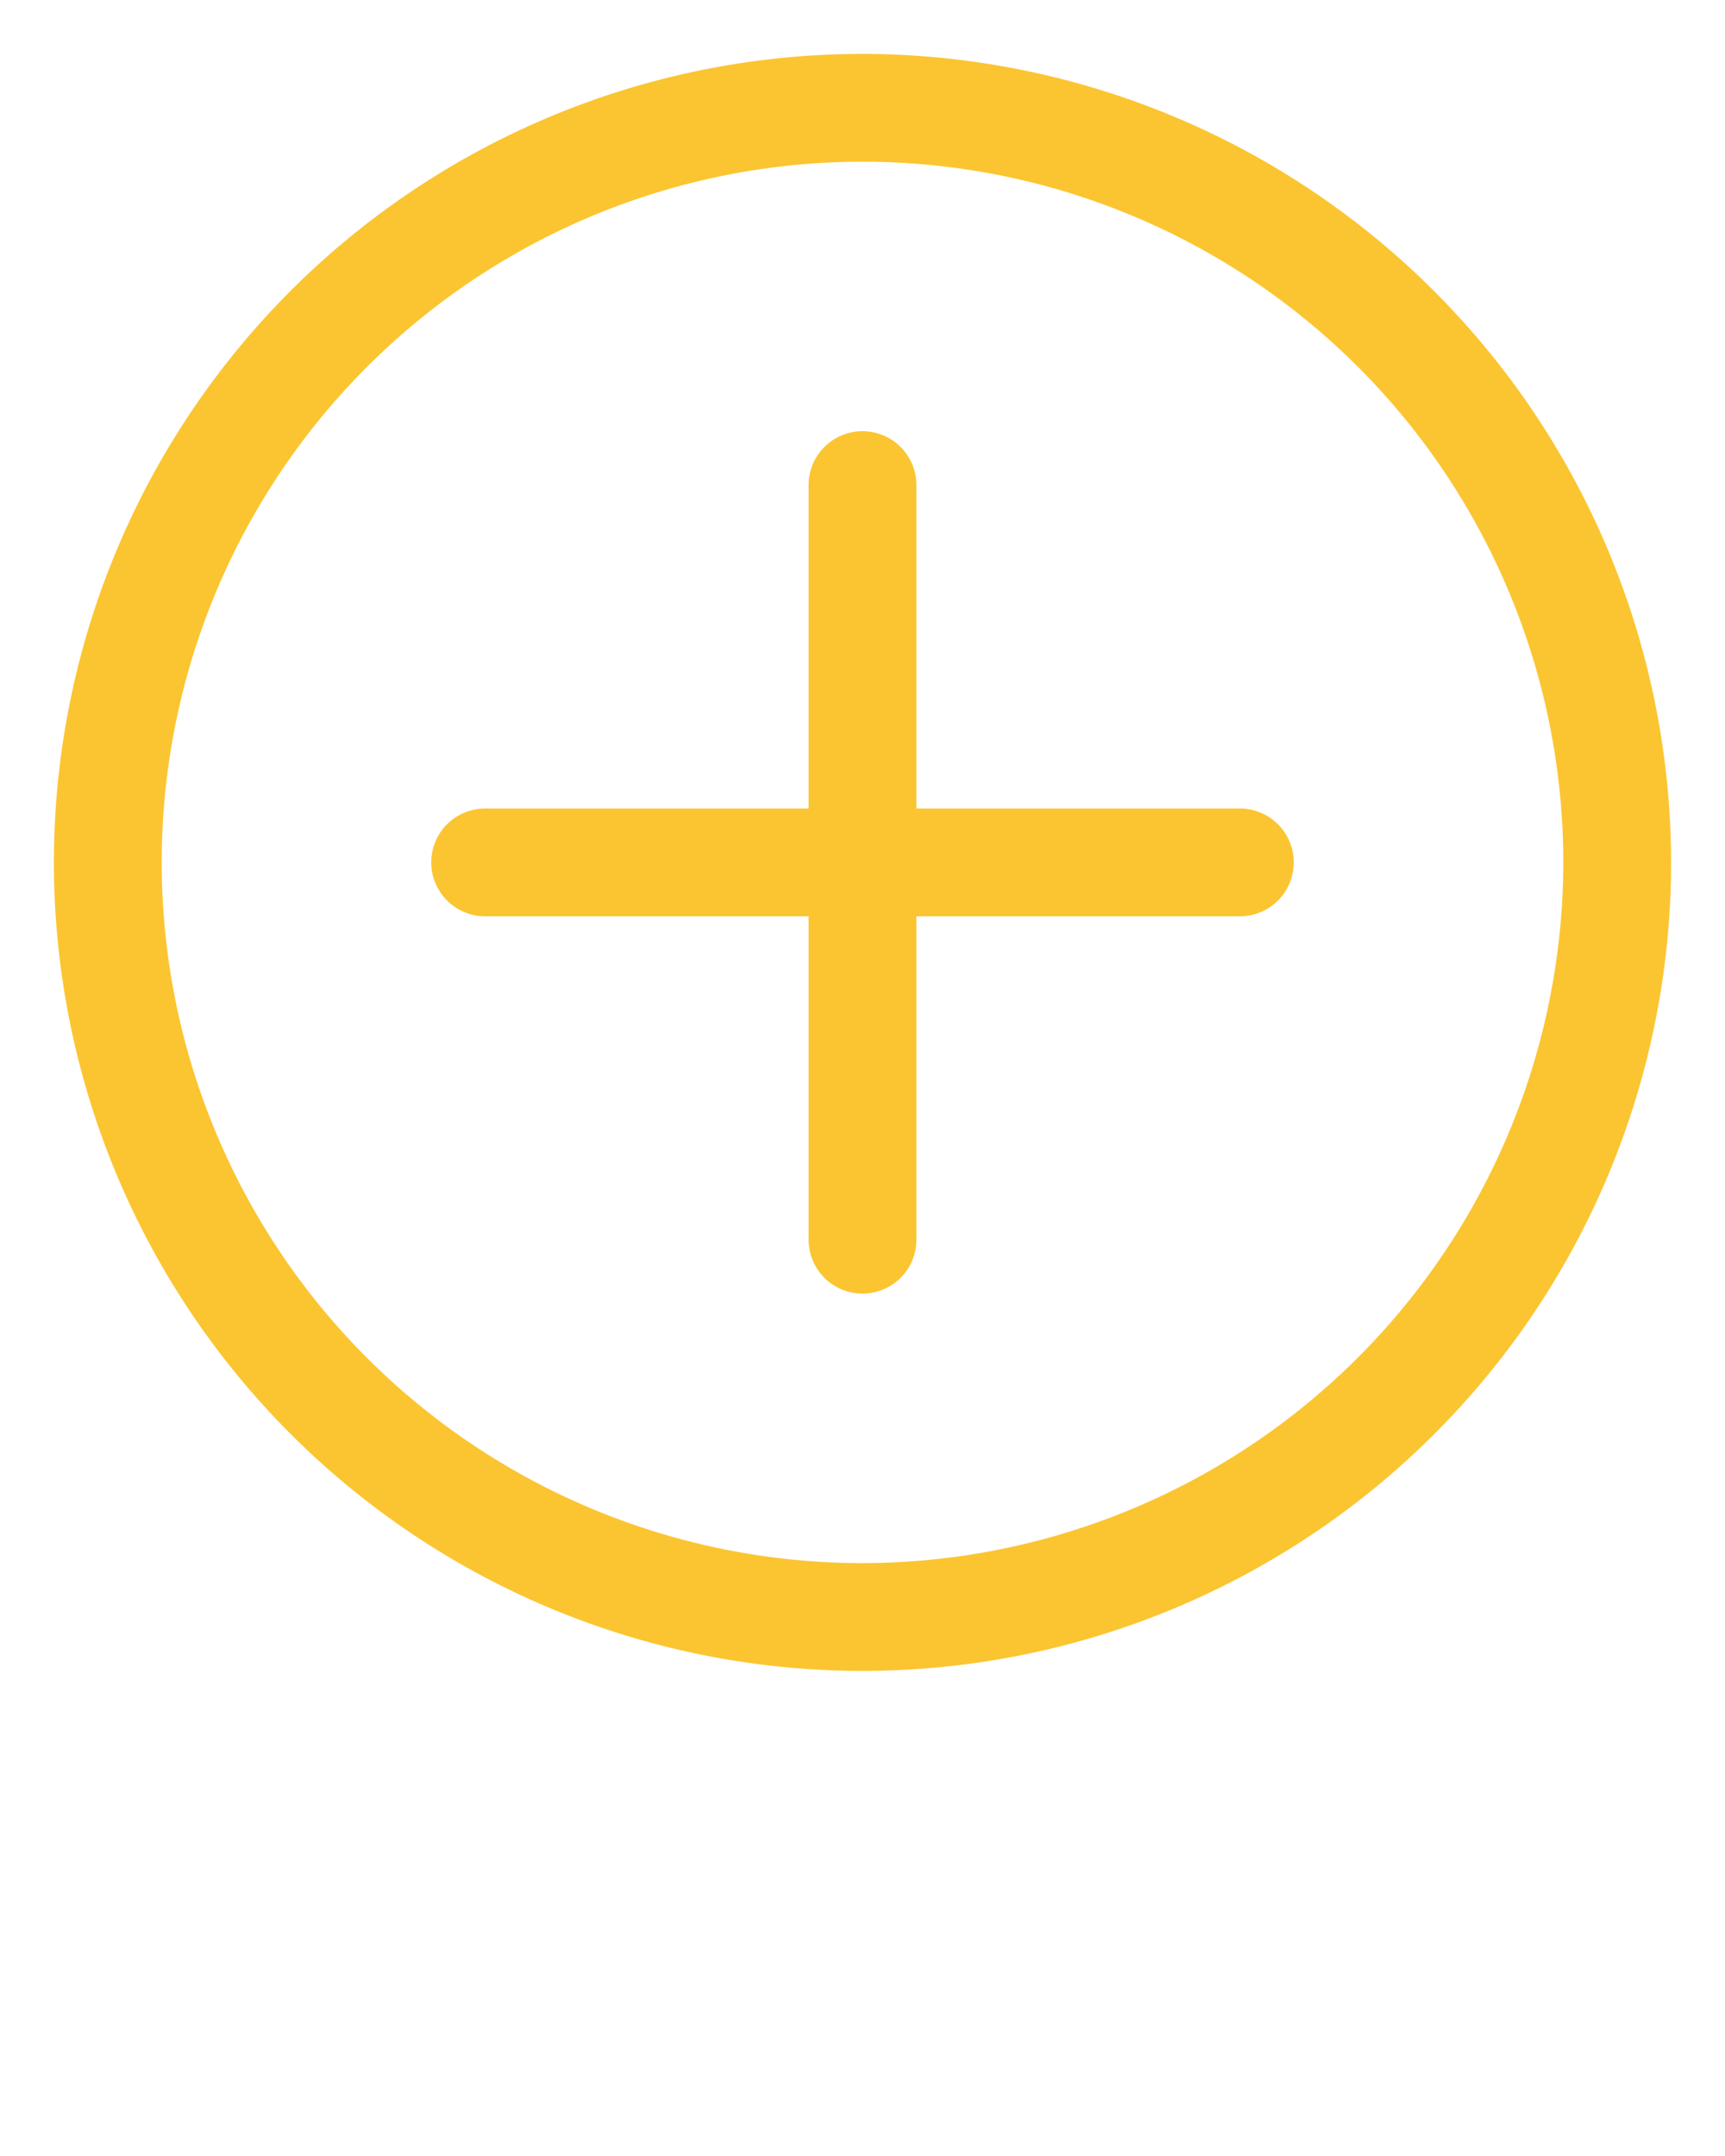 <svg xmlns="http://www.w3.org/2000/svg" data-name="Layer 1" viewBox="0 0 32 40" x="0px" y="0px"><title>ui interface add plus </title><g><path d="M16,1A15,15,0,1,0,31,16,15.017,15.017,0,0,0,16,1Zm0,28A13,13,0,1,1,29,16,13.014,13.014,0,0,1,16,29Z" fill="#fbc531"/><path d="M23,15H17V9a1,1,0,0,0-2,0v6H9a1,1,0,0,0,0,2h6v6a1,1,0,0,0,2,0V17h6a1,1,0,0,0,0-2Z" fill="#fbc531" /></g></svg>
